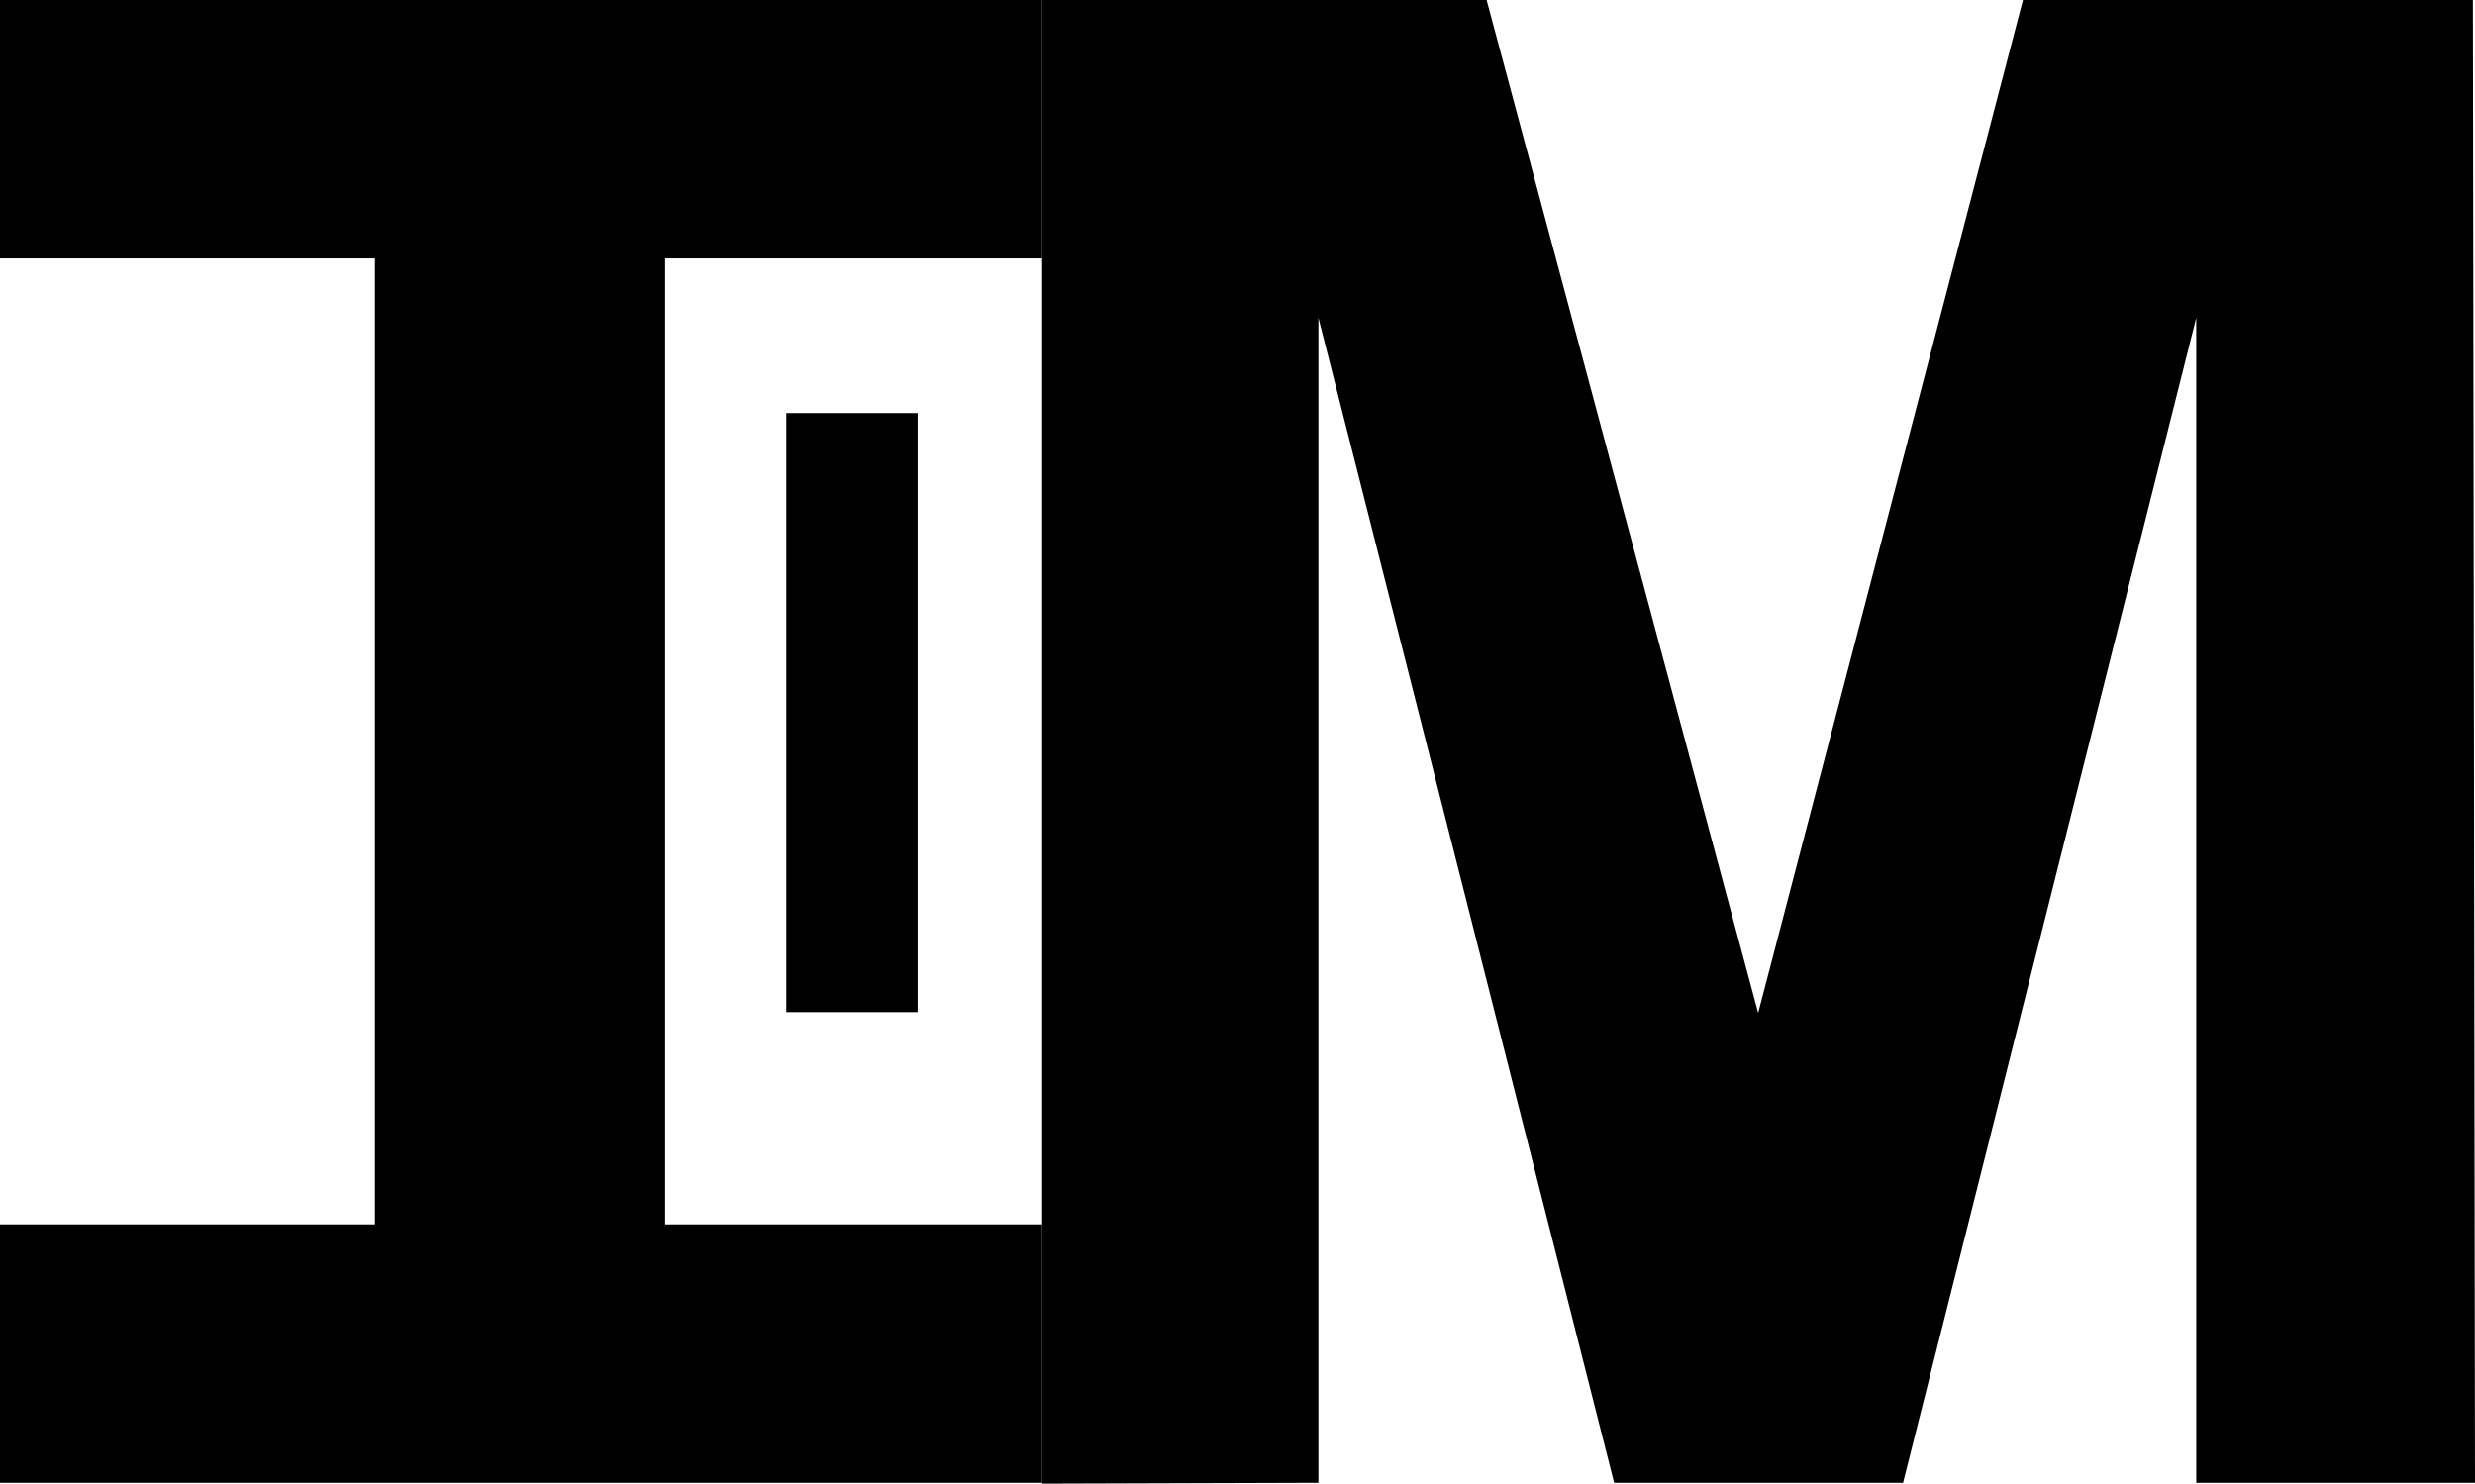 <svg id="Layer_1" data-name="Layer 1" xmlns="http://www.w3.org/2000/svg" viewBox="0 0 58.42 35.02"><defs><style>.cls-1{isolation:isolate;}.cls-2{fill:#000;}</style></defs><title>logo</title><g class="cls-1"><path class="cls-2" d="M165.08,36.4h8.85V13.6h-8.85V7.5h24.6v6.1h-8.9V36.4h8.9v6.1h-24.6Z" transform="translate(-165.08 -7.5)"/></g><rect class="cls-2" x="18.56" y="9.75" width="3.1" height="14.14"/><g class="cls-1"><path class="cls-2" d="M189.68,42.52V7.5h10.49l6.41,23.91L212.83,7.5h10.62l.05,35h-6.58V15L210,42.5h-6.82L196.2,15V42.5Z" transform="translate(-165.08 -7.5)"/></g></svg>
